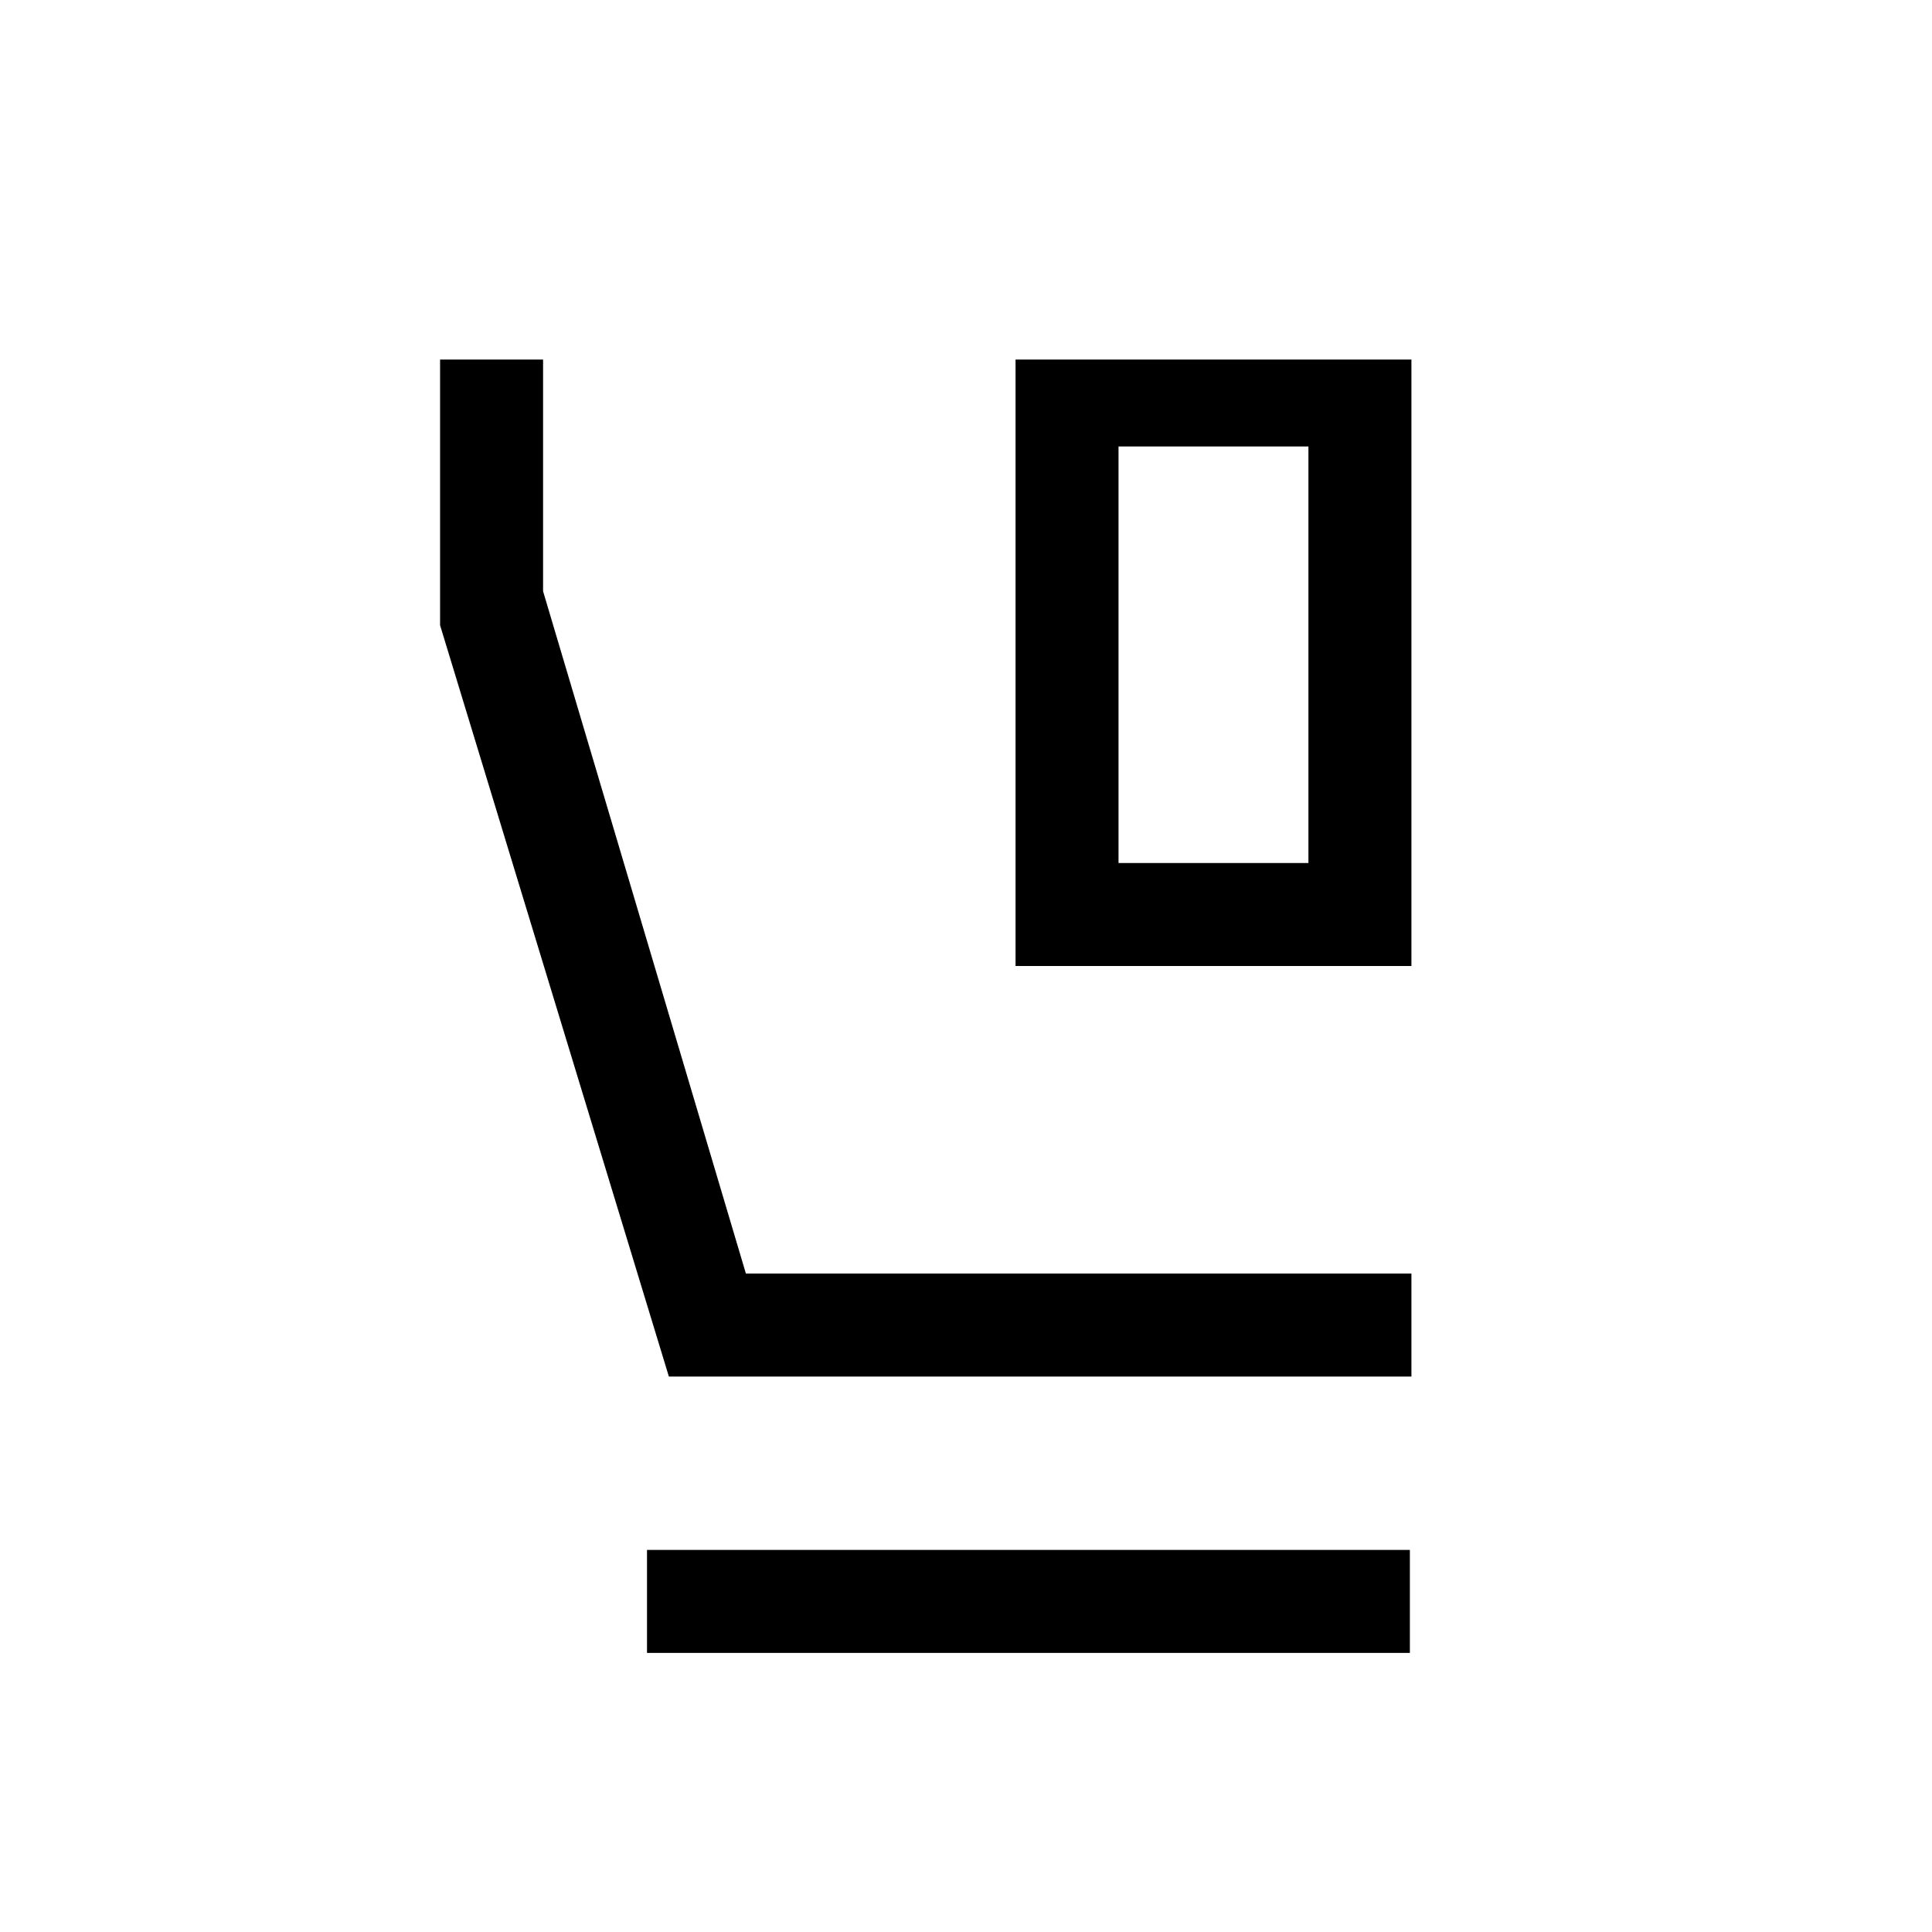 <svg xmlns="http://www.w3.org/2000/svg" height="40" viewBox="0 -960 960 960" width="40"><path d="M504.62-480v-301.33h196.71V-480H504.62Zm51.17-51.18h94.36v-206.97h-94.36v206.97ZM701.33-276H332.36L218.67-649.33v-132h51.18v115.1l100.78 339.05h330.7V-276ZM321.49-138.67v-51.18h379.07v51.18H321.49Zm234.3-599.48h94.36-94.36Z"/></svg>